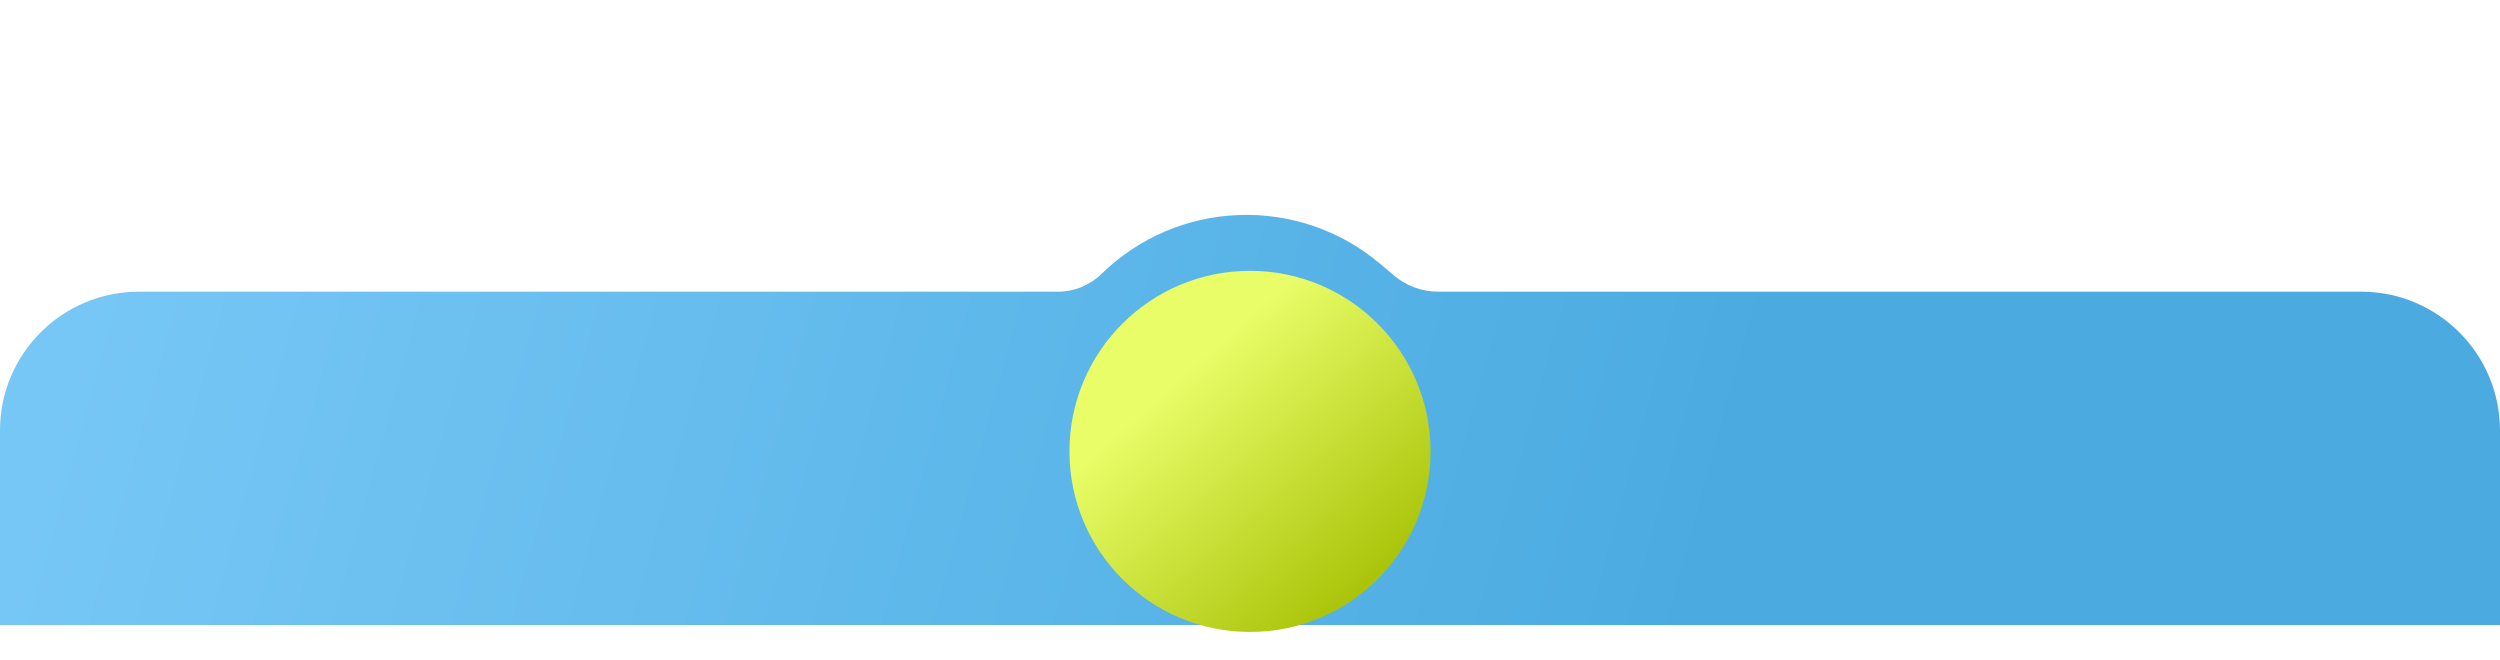 <svg width="360" height="95" viewBox="0 0 360 95" fill="none" xmlns="http://www.w3.org/2000/svg">
<g filter="url(#filter0_d_530:4)">
<path d="M0 67C0 55.954 8.954 47 20 47H152.35C154.69 47 156.937 46.084 158.611 44.449C169.608 33.701 186.97 33.063 198.727 42.976L200.754 44.684C202.527 46.18 204.772 47 207.092 47H340C351.046 47 360 55.954 360 67V95H0V67Z" fill="url(#paint0_linear_530:4)"/>
</g>
<circle cx="180" cy="65" r="26" fill="url(#paint1_linear_530:4)"/>
<defs>
<filter id="filter0_d_530:4" x="-30" y="0.944" width="420" height="119.056" filterUnits="userSpaceOnUse" color-interpolation-filters="sRGB">
<feFlood flood-opacity="0" result="BackgroundImageFix"/>
<feColorMatrix in="SourceAlpha" type="matrix" values="0 0 0 0 0 0 0 0 0 0 0 0 0 0 0 0 0 0 127 0" result="hardAlpha"/>
<feOffset dy="-5"/>
<feGaussianBlur stdDeviation="15"/>
<feColorMatrix type="matrix" values="0 0 0 0 0 0 0 0 0 0 0 0 0 0 0 0 0 0 0.15 0"/>
<feBlend mode="normal" in2="BackgroundImageFix" result="effect1_dropShadow_530:4"/>
<feBlend mode="normal" in="SourceGraphic" in2="effect1_dropShadow_530:4" result="shape"/>
</filter>
<linearGradient id="paint0_linear_530:4" x1="13" y1="46.5" x2="239" y2="108.5" gradientUnits="userSpaceOnUse">
<stop stop-color="#76C7F5"/>
<stop offset="1" stop-color="#4BABE1"/>
</linearGradient>
<linearGradient id="paint1_linear_530:4" x1="166.5" y1="46.5" x2="206" y2="91" gradientUnits="userSpaceOnUse">
<stop offset="0.135" stop-color="#E8FD68"/>
<stop offset="0.884" stop-color="#A4BE00"/>
</linearGradient>
</defs>
</svg>
